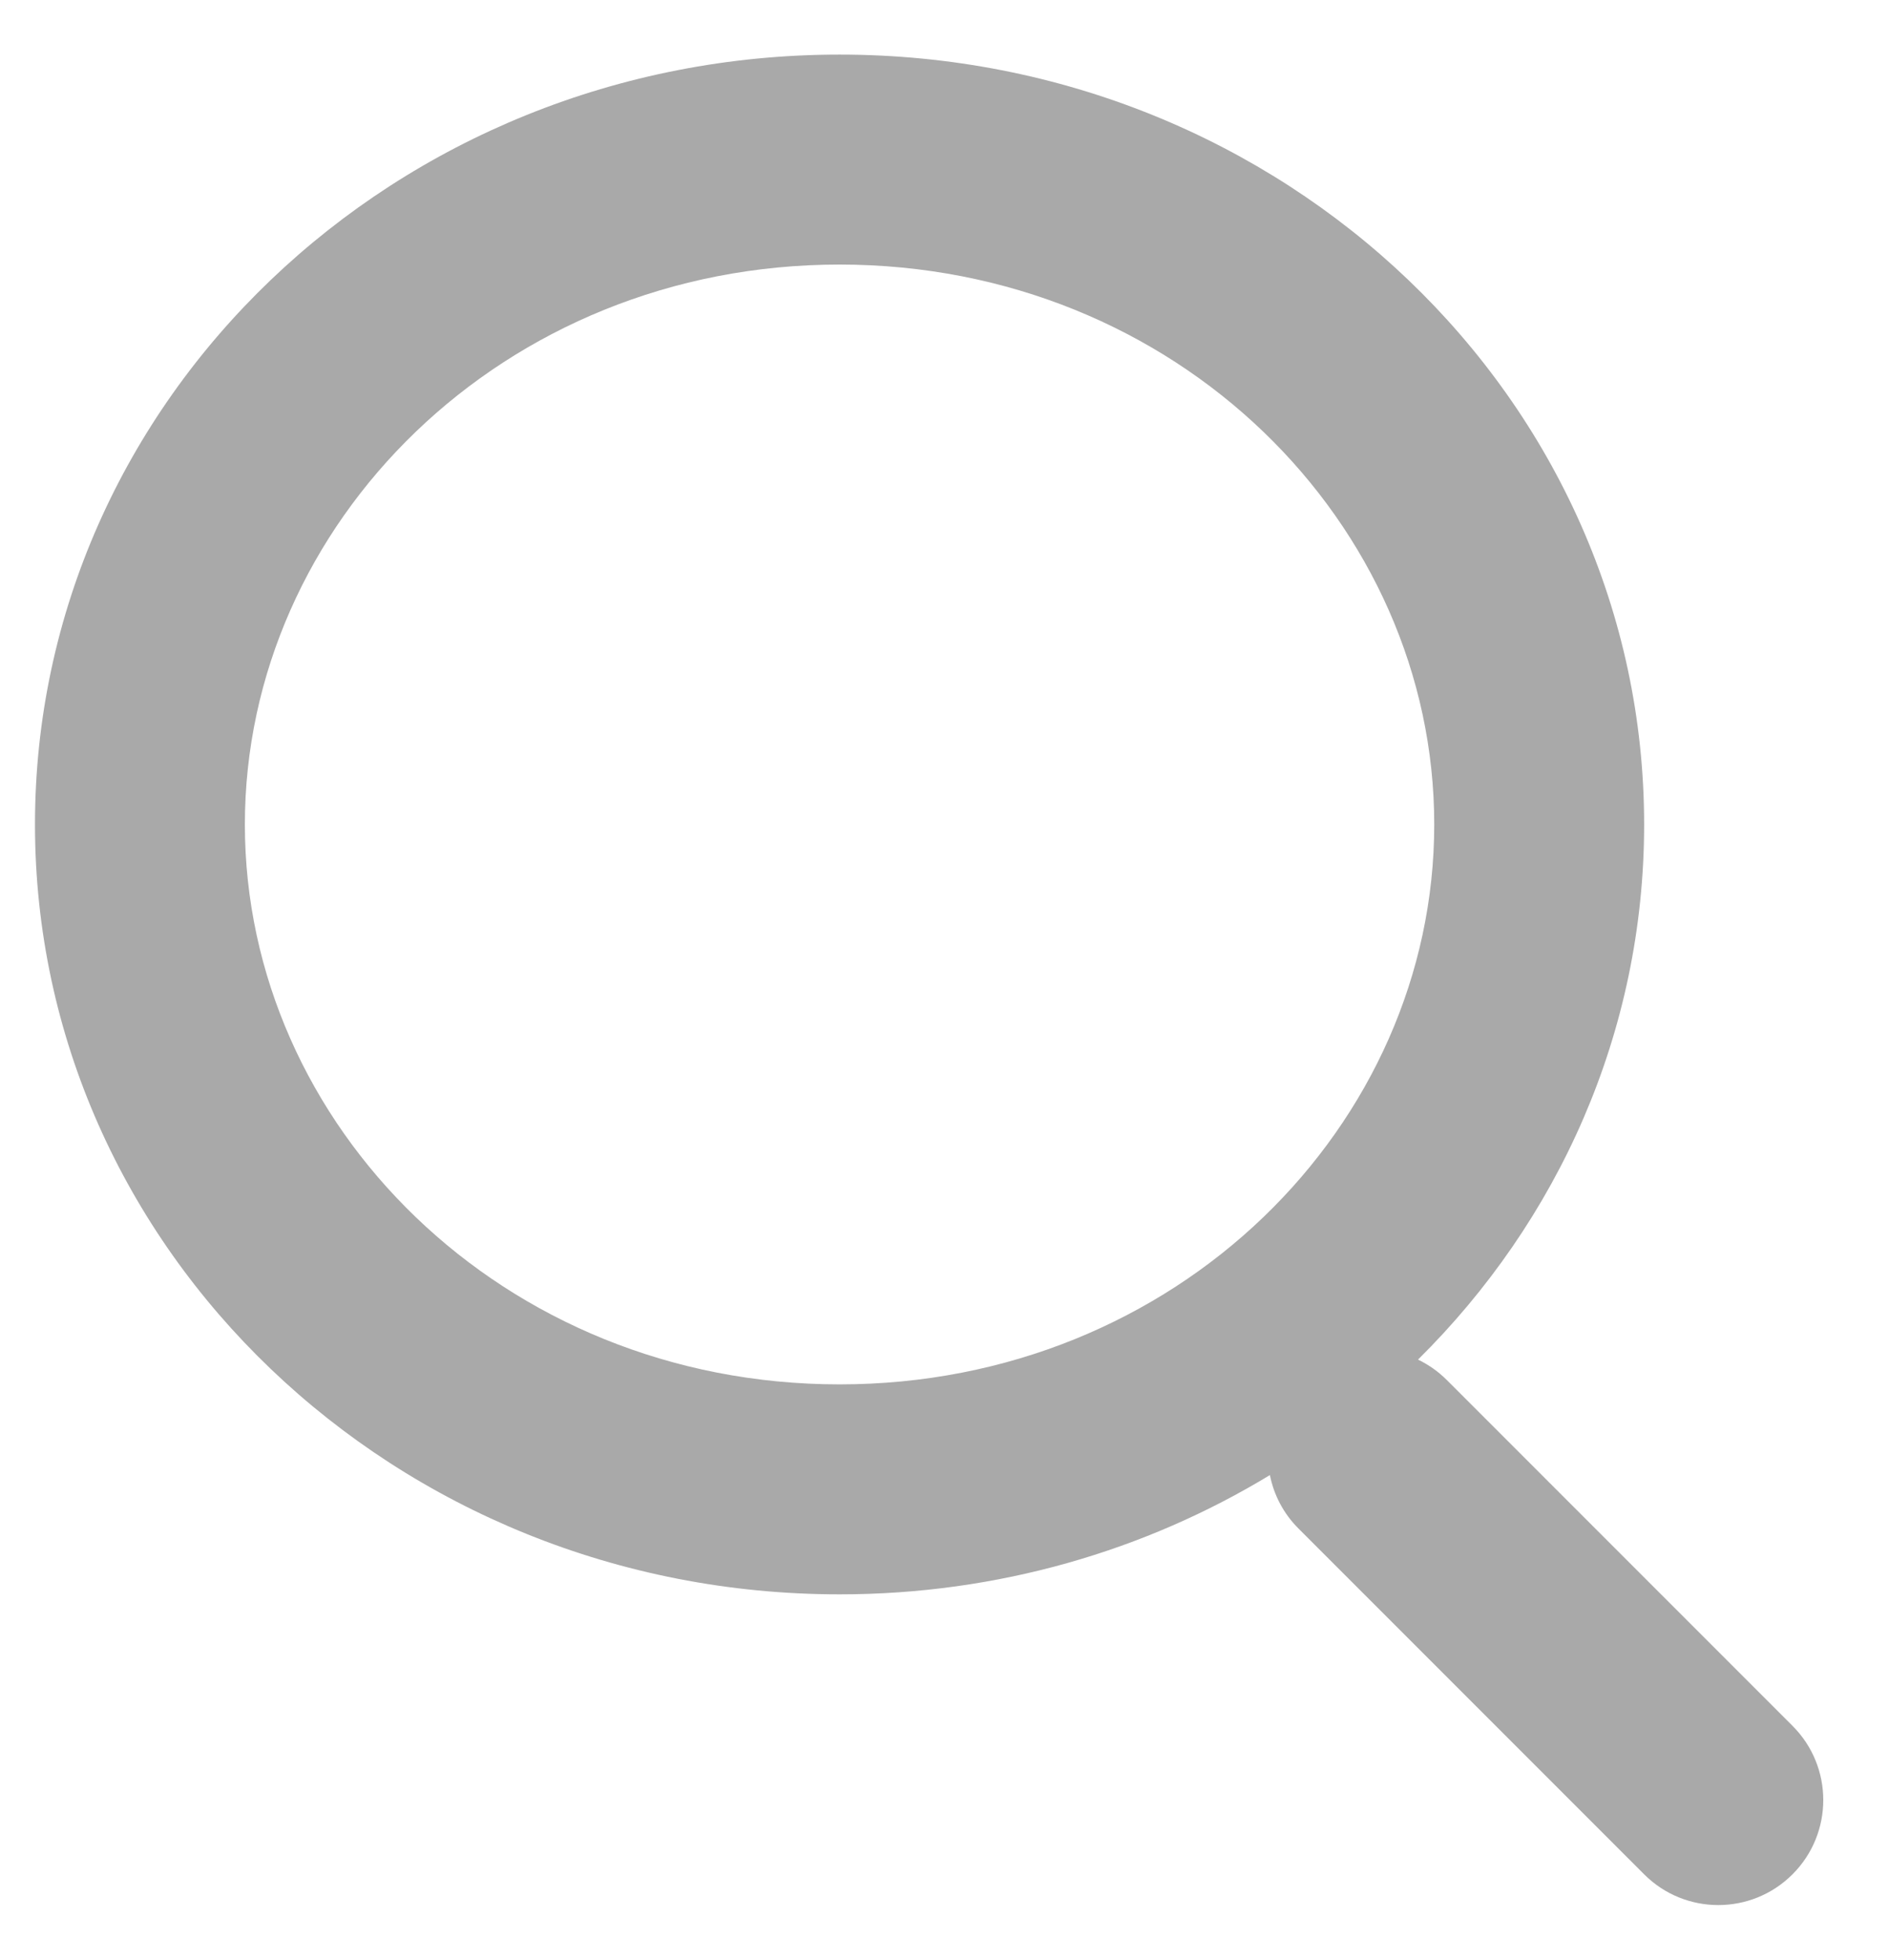 <svg width="27" height="28" viewBox="0 0 27 28" fill="none" xmlns="http://www.w3.org/2000/svg">
<path fill-rule="evenodd" clip-rule="evenodd" d="M20.5 11.78C20.5 16.074 16.822 19.78 12 19.78C7.179 19.78 3.5 16.074 3.5 11.78C3.5 7.486 7.179 3.78 12 3.78C16.822 3.78 20.5 7.486 20.5 11.78ZM18.151 21.076C16.372 22.155 14.262 22.78 12 22.78C5.649 22.78 0.5 17.855 0.5 11.78C0.5 5.705 5.649 0.78 12 0.78C18.351 0.78 23.5 5.705 23.5 11.78C23.5 14.751 22.269 17.447 20.268 19.426C20.418 19.498 20.558 19.596 20.682 19.72L25.621 24.659C26.207 25.244 26.207 26.194 25.621 26.78C25.035 27.366 24.085 27.366 23.5 26.78L18.561 21.841C18.343 21.624 18.207 21.357 18.151 21.076Z" fill="#A9A9A9"/>
</svg>
